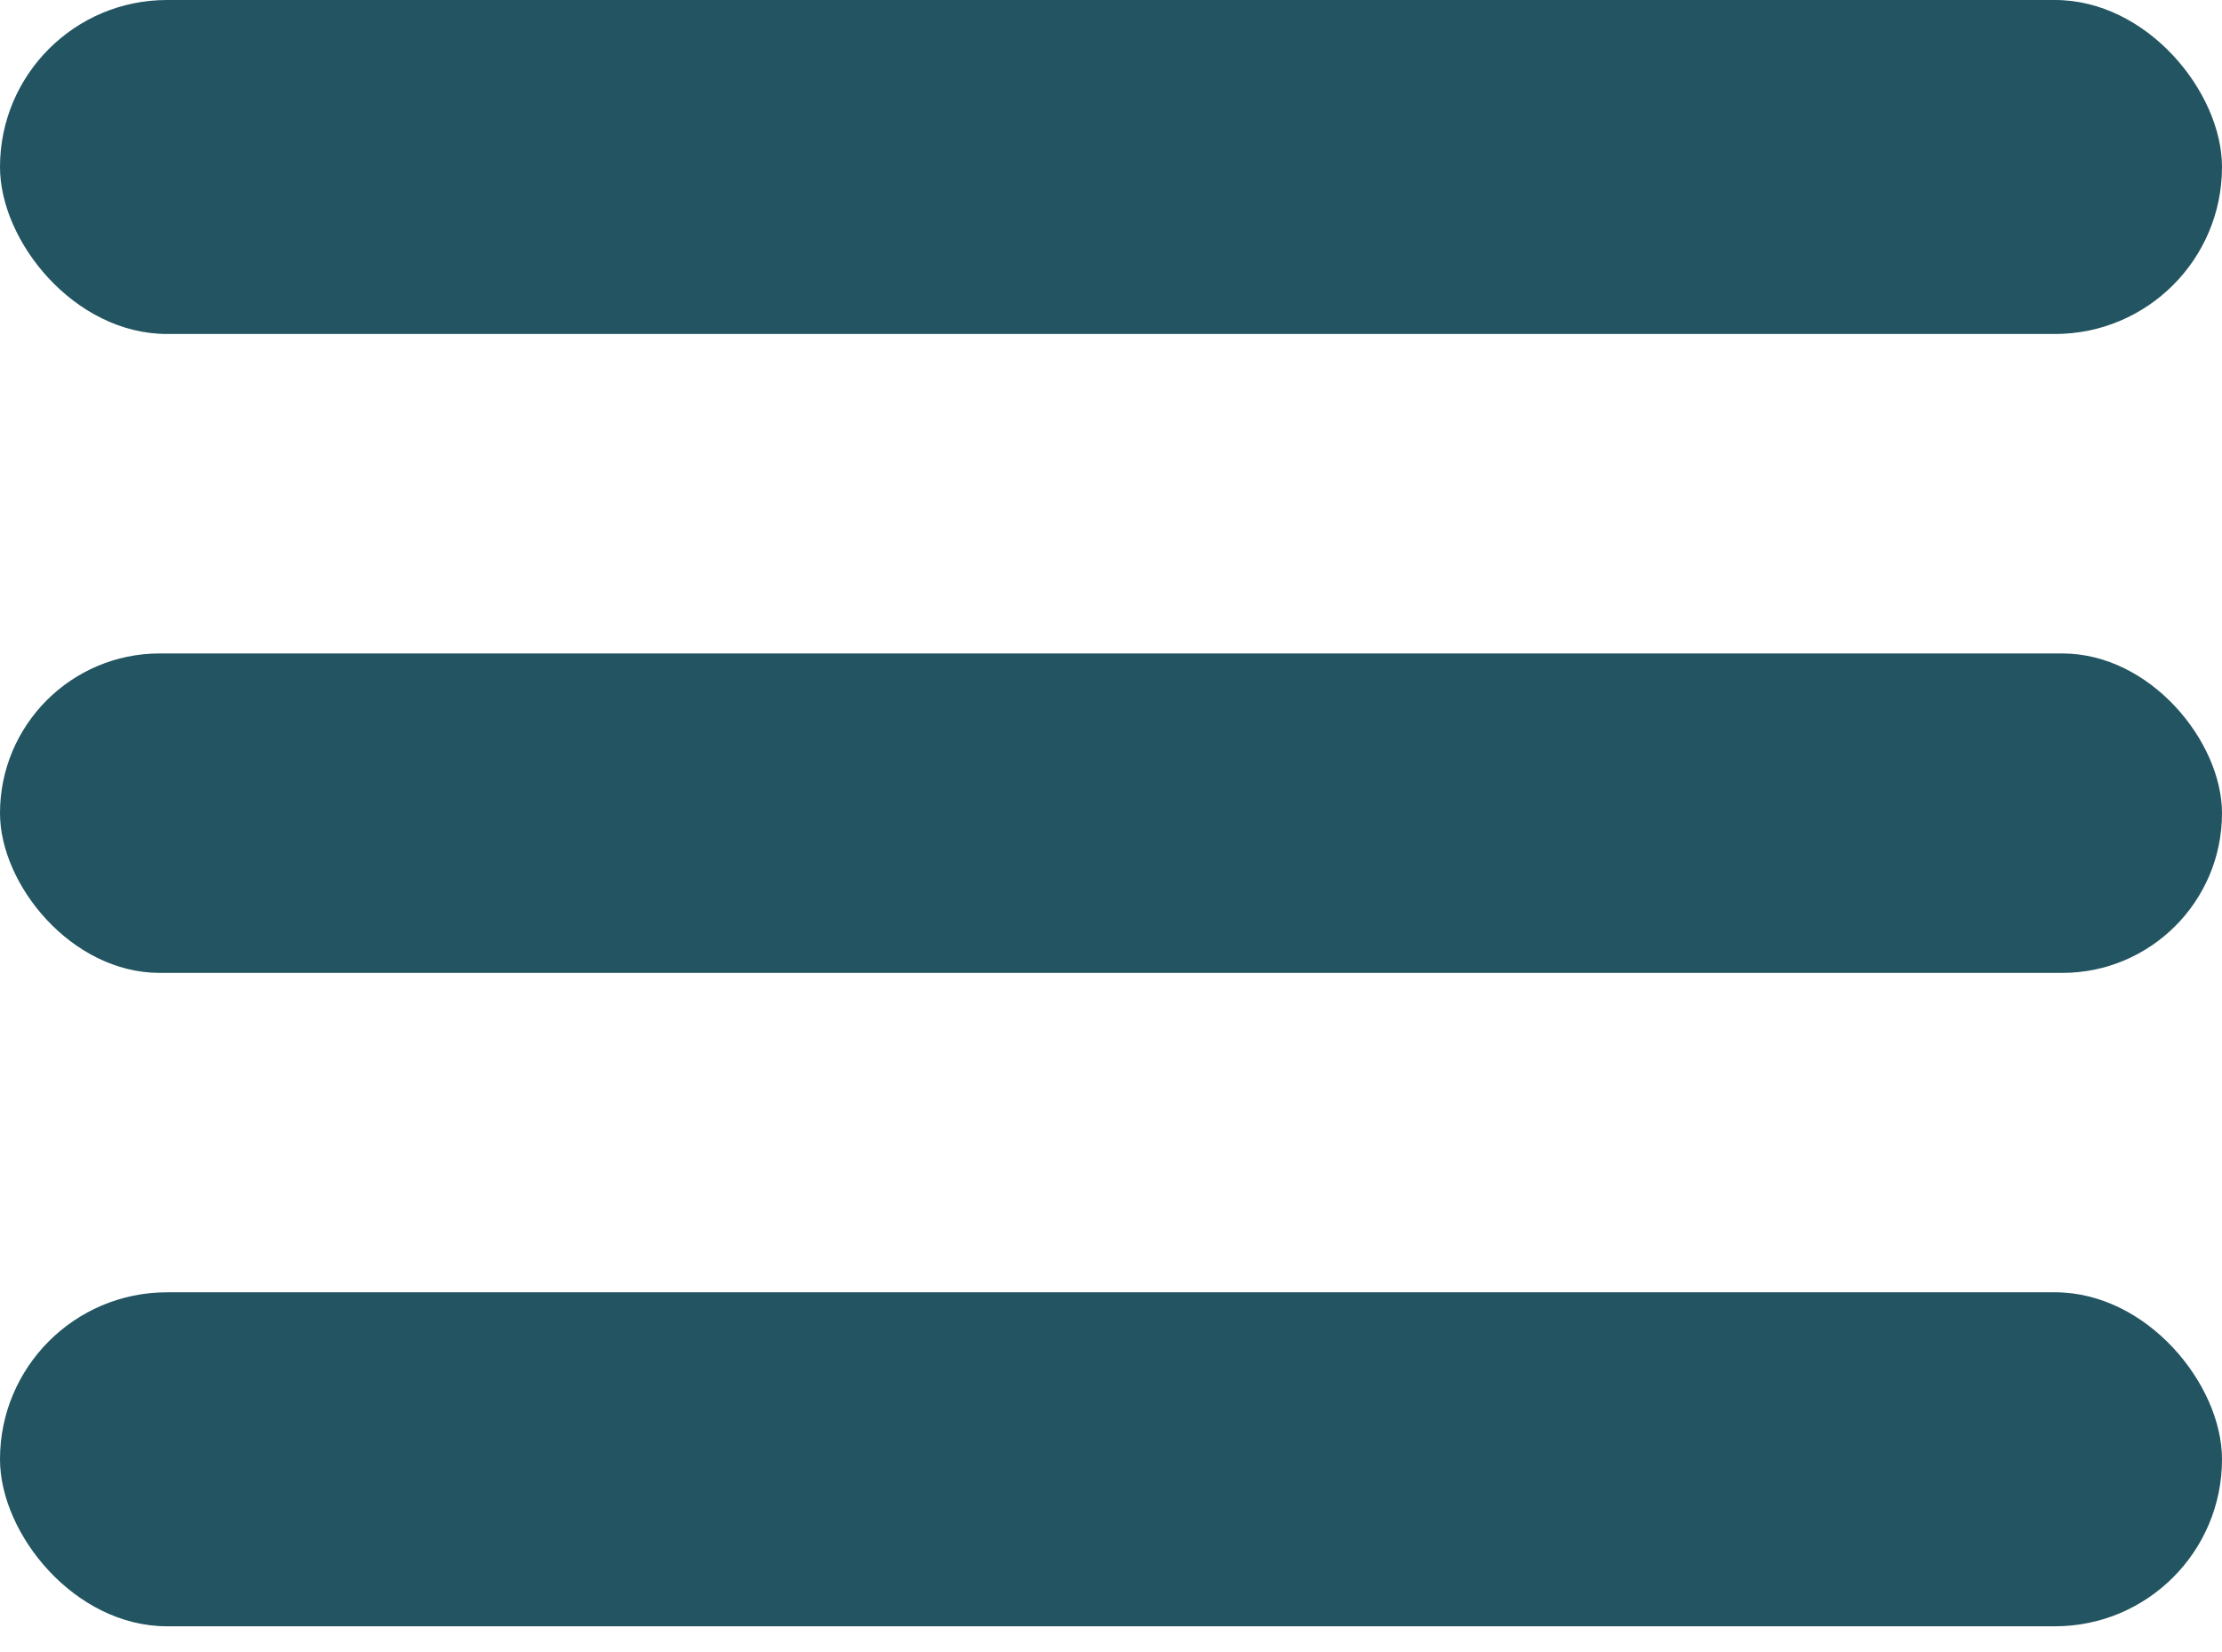 <svg width="39" height="29" viewBox="0 0 39 29" fill="none" xmlns="http://www.w3.org/2000/svg">
<rect width="39" height="5.863" rx="2.931" fill="#225461"/>
<rect y="22.686" width="39" height="5.863" rx="2.931" fill="#225461"/>
<rect y="11.471" width="39" height="5.608" rx="2.804" fill="#225461"/>
</svg>
